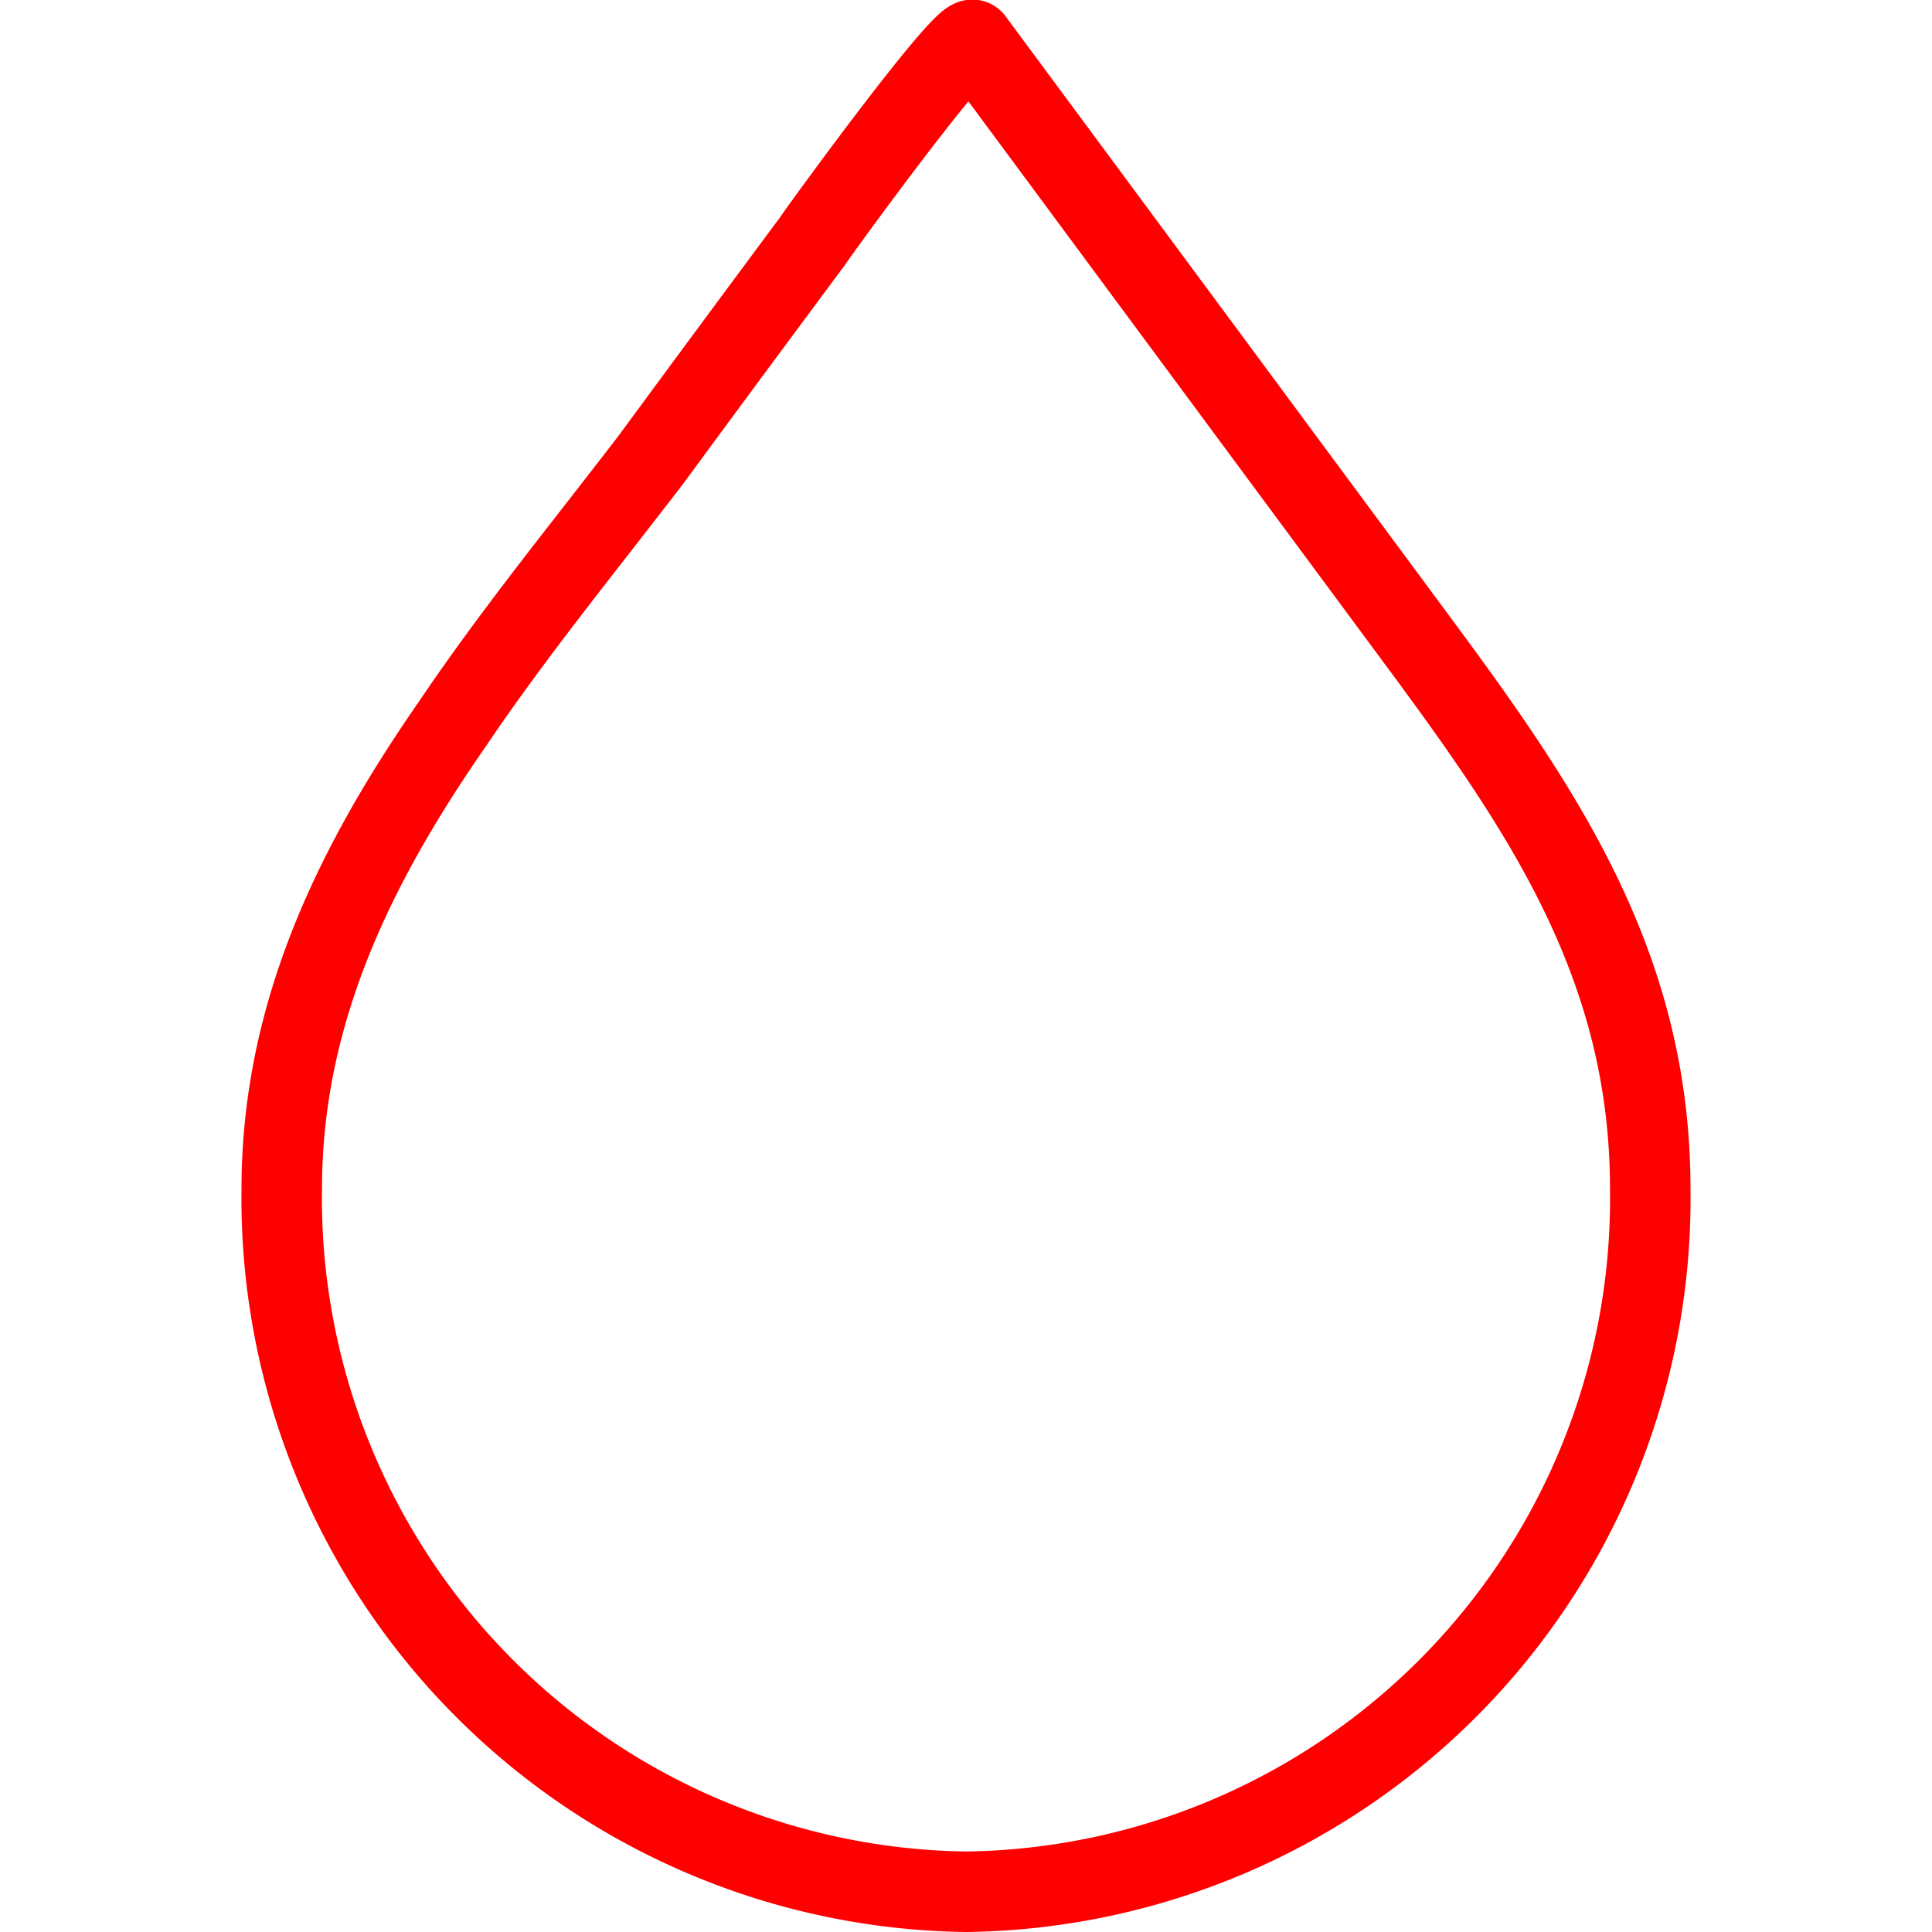<svg viewBox="0 0 48 48" xmlns="http://www.w3.org/2000/svg">
    <path
            fill="none"
            stroke="#ff0000"
            stroke-linecap="round"
            stroke-linejoin="round"
            stroke-width="2px"
            d="M11.23,18C8.86,21.42,7,25.12,7,29.54A17.23,17.23,0,0,0,24,47,17.22,17.22,0,0,0,41,29.54c0-5.72-2.84-9.66-6.06-14L24.18,1c-0.19-.26-3.74,4.61-4,5q-2,2.69-4,5.41C14.51,13.59,12.76,15.73,11.23,18Z"/>
</svg>
